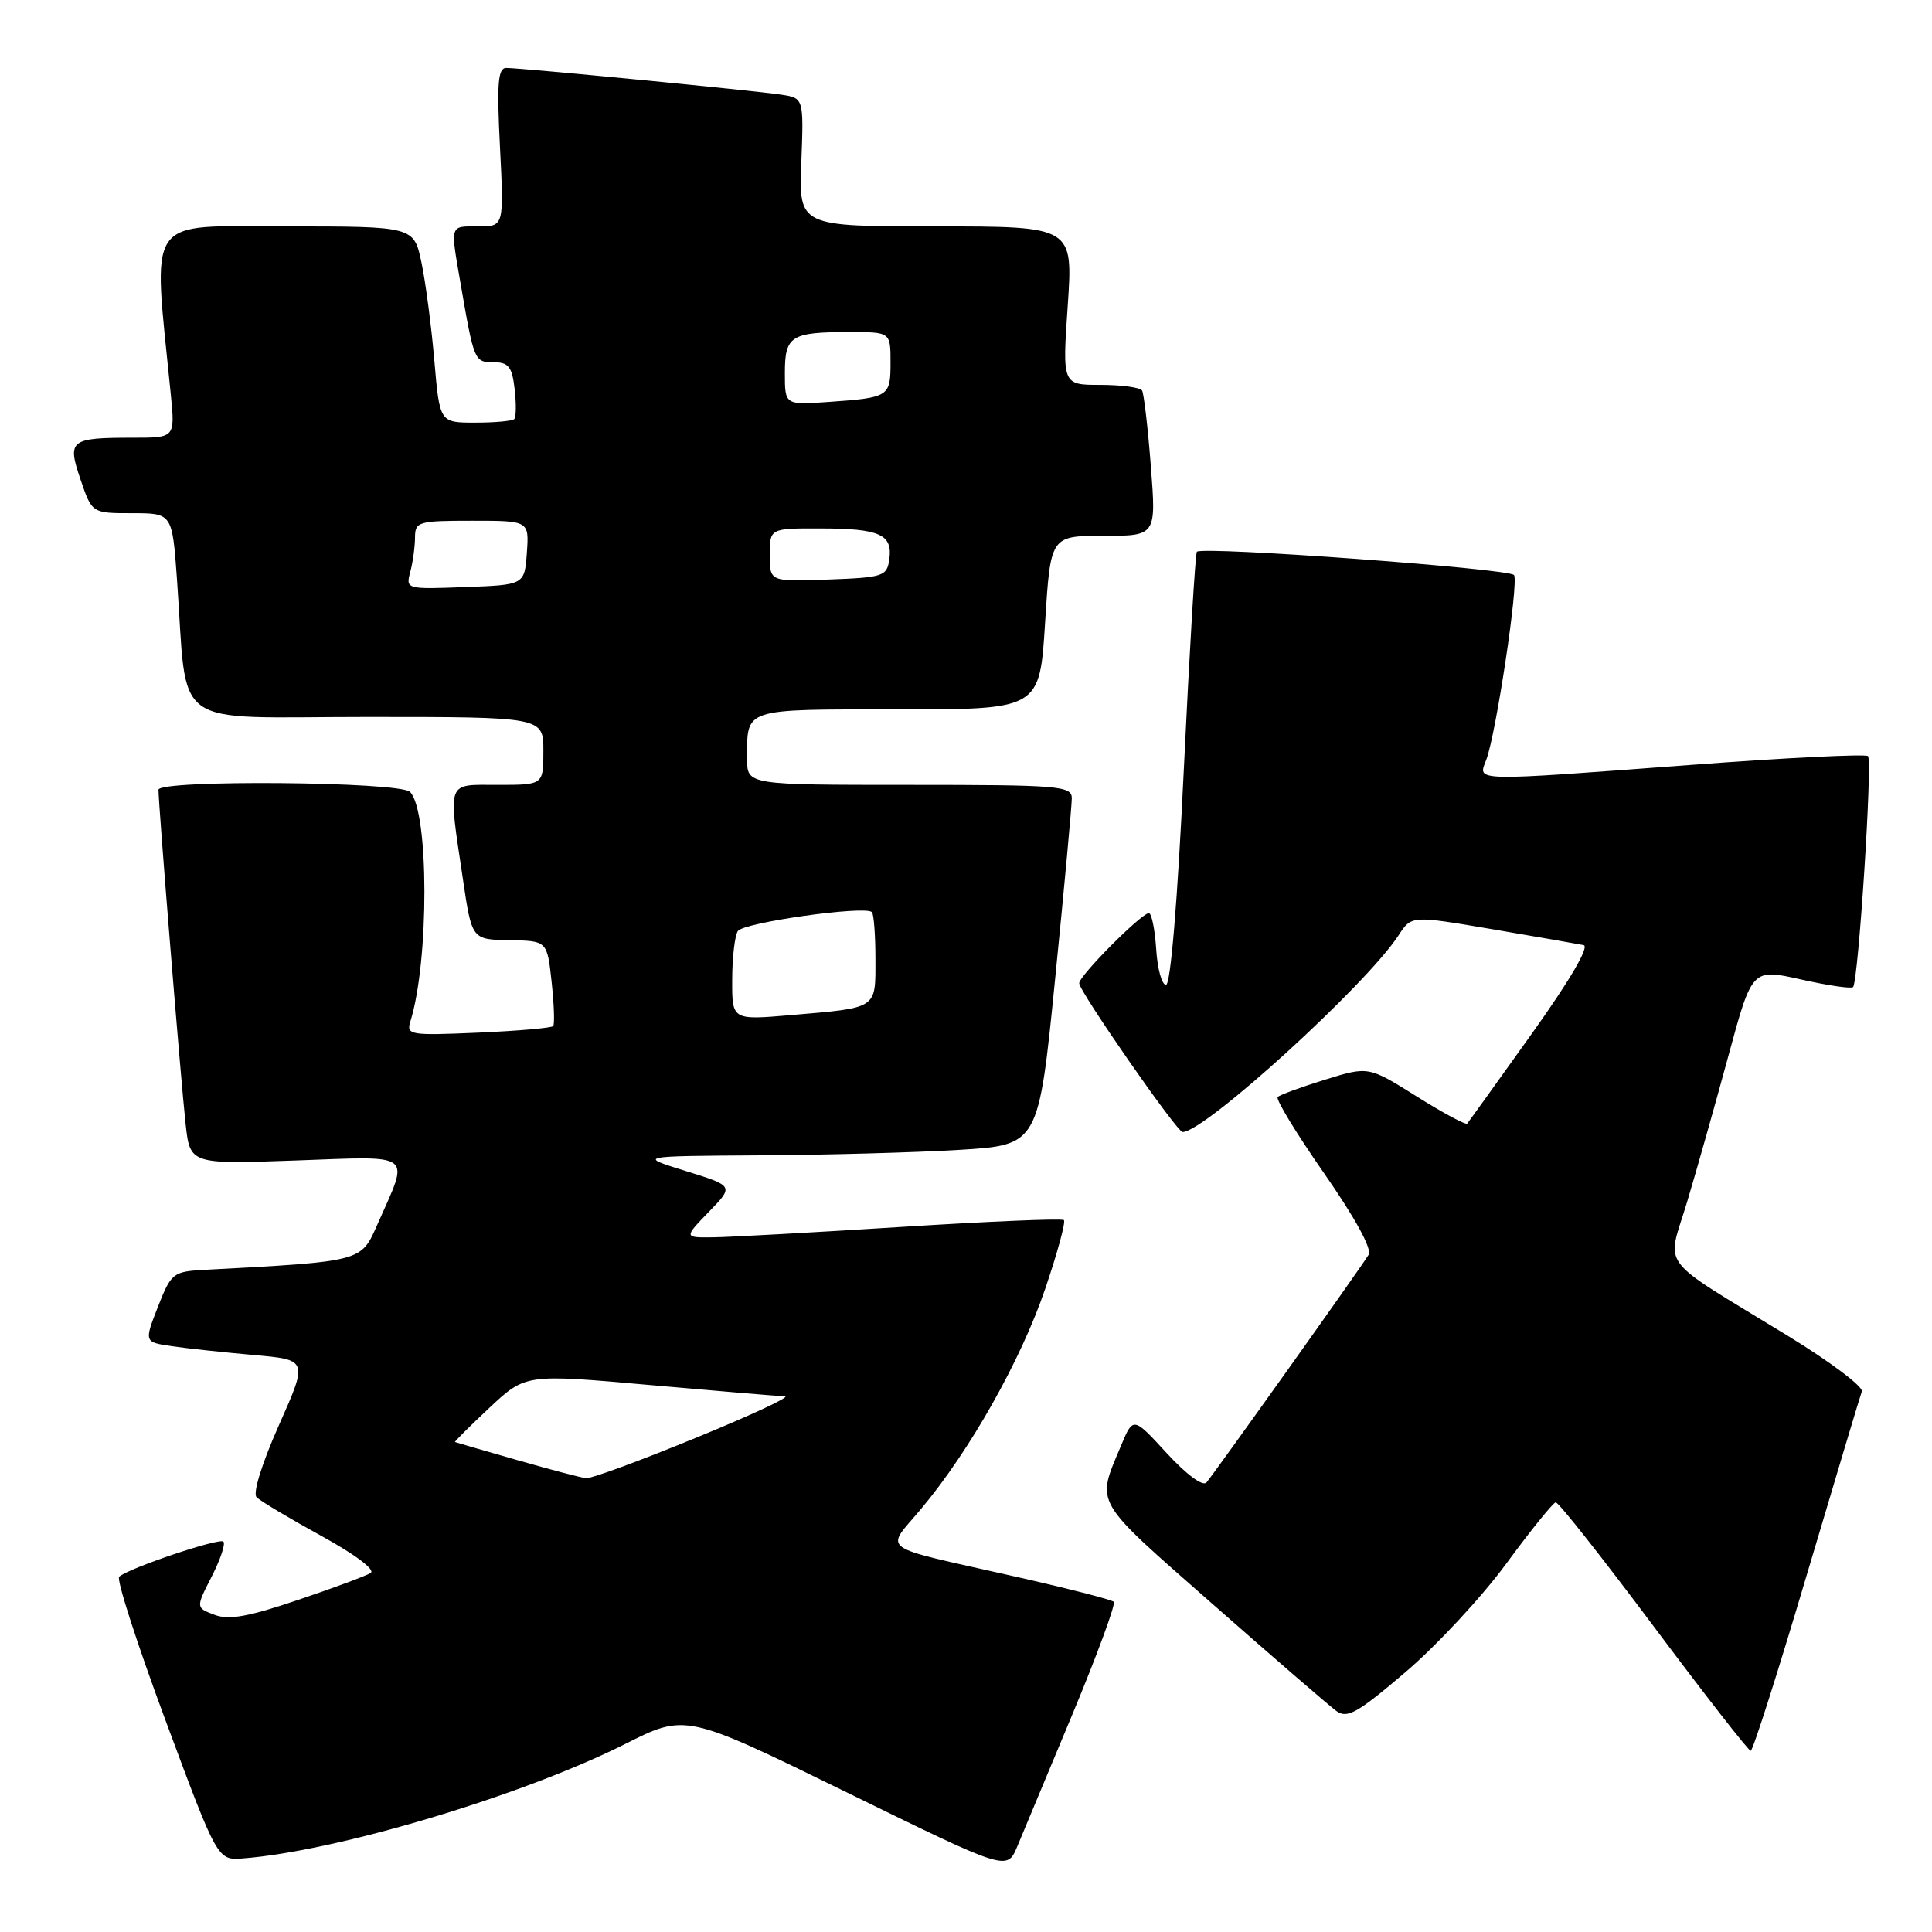 <?xml version="1.0" encoding="UTF-8" standalone="no"?>
<!DOCTYPE svg PUBLIC "-//W3C//DTD SVG 1.1//EN" "http://www.w3.org/Graphics/SVG/1.1/DTD/svg11.dtd" >
<svg xmlns="http://www.w3.org/2000/svg" xmlns:xlink="http://www.w3.org/1999/xlink" version="1.1" viewBox="0 0 256 256">
 <g >
 <path fill="currentColor"
d=" M 142.11 227.13 C 145.40 219.23 147.86 212.53 147.58 212.25 C 147.30 211.96 141.31 210.43 134.28 208.85 C 115.98 204.71 117.27 205.65 122.07 199.91 C 128.54 192.18 135.29 180.21 138.50 170.76 C 140.12 166.00 141.23 161.91 140.97 161.67 C 140.71 161.43 131.05 161.84 119.50 162.57 C 107.95 163.30 96.72 163.92 94.55 163.95 C 90.61 164.00 90.61 164.00 93.93 160.57 C 97.25 157.15 97.25 157.15 90.88 155.17 C 84.50 153.19 84.50 153.19 100.59 153.09 C 109.45 153.04 121.40 152.71 127.15 152.36 C 137.61 151.72 137.61 151.72 139.82 129.61 C 141.04 117.45 142.02 106.71 142.02 105.75 C 142.00 104.14 140.30 104.00 120.50 104.00 C 99.00 104.00 99.00 104.00 99.00 100.58 C 99.00 93.76 98.27 94.00 118.99 94.00 C 137.76 94.00 137.76 94.00 138.48 82.50 C 139.20 71.00 139.20 71.00 146.20 71.00 C 153.21 71.00 153.21 71.00 152.49 61.75 C 152.10 56.66 151.57 52.16 151.33 51.75 C 151.08 51.34 148.60 51.00 145.82 51.00 C 140.76 51.00 140.76 51.00 141.48 40.50 C 142.19 30.00 142.19 30.00 124.02 30.00 C 105.85 30.00 105.85 30.00 106.18 21.50 C 106.50 12.99 106.50 12.99 103.50 12.54 C 99.98 12.00 69.08 9.00 67.08 9.00 C 65.98 9.00 65.82 11.02 66.25 19.50 C 66.78 30.00 66.78 30.00 63.39 30.00 C 59.54 30.00 59.66 29.64 61.03 37.57 C 62.81 47.89 62.86 48.00 65.41 48.00 C 67.38 48.00 67.85 48.60 68.19 51.53 C 68.42 53.47 68.39 55.27 68.14 55.53 C 67.88 55.79 65.55 56.00 62.96 56.00 C 58.26 56.00 58.26 56.00 57.55 47.75 C 57.16 43.21 56.39 37.36 55.84 34.75 C 54.83 30.00 54.83 30.00 37.81 30.00 C 19.01 30.00 20.24 28.19 22.63 52.25 C 23.20 58.00 23.20 58.00 17.68 58.00 C 9.24 58.00 8.88 58.29 10.68 63.57 C 12.19 68.00 12.19 68.00 17.50 68.00 C 22.82 68.00 22.82 68.00 23.45 76.75 C 24.91 97.04 22.10 95.00 48.59 95.00 C 72.00 95.00 72.00 95.00 72.00 99.50 C 72.00 104.00 72.00 104.00 66.00 104.00 C 59.07 104.00 59.37 103.21 61.34 116.50 C 62.52 124.50 62.52 124.50 67.51 124.58 C 72.50 124.67 72.50 124.67 73.09 130.08 C 73.41 133.06 73.51 135.70 73.30 135.96 C 73.09 136.21 68.62 136.60 63.35 136.83 C 54.36 137.22 53.82 137.14 54.37 135.37 C 56.88 127.34 56.85 107.45 54.33 104.93 C 52.96 103.56 21.00 103.29 21.00 104.65 C 21.00 106.67 23.97 143.27 24.59 148.89 C 25.18 154.27 25.18 154.27 39.16 153.77 C 55.09 153.20 54.29 152.57 50.02 162.22 C 47.81 167.21 48.14 167.13 27.13 168.26 C 22.92 168.49 22.69 168.67 20.92 173.17 C 19.10 177.84 19.10 177.84 22.80 178.38 C 24.83 178.68 29.72 179.20 33.66 179.55 C 40.81 180.18 40.81 180.18 36.96 188.84 C 34.70 193.92 33.47 197.87 34.00 198.39 C 34.49 198.89 38.34 201.19 42.57 203.51 C 47.07 205.98 49.78 208.02 49.11 208.43 C 48.48 208.82 44.13 210.44 39.43 212.02 C 32.91 214.23 30.31 214.69 28.42 213.97 C 25.94 213.03 25.94 213.03 28.04 208.92 C 29.20 206.66 29.90 204.56 29.60 204.27 C 29.07 203.74 17.17 207.74 15.79 208.92 C 15.40 209.25 18.17 217.84 21.95 228.01 C 28.82 246.50 28.82 246.50 32.16 246.25 C 44.51 245.33 69.17 237.95 82.79 231.11 C 90.85 227.05 90.85 227.05 112.14 237.47 C 133.42 247.90 133.42 247.90 134.78 244.70 C 135.52 242.94 138.82 235.03 142.11 227.13 Z  M 239.39 208.74 C 243.19 195.96 246.47 184.99 246.70 184.38 C 246.93 183.76 242.48 180.41 236.81 176.95 C 219.35 166.27 220.85 168.26 223.55 159.26 C 224.83 154.99 227.29 146.29 229.02 139.91 C 232.16 128.33 232.16 128.33 238.63 129.78 C 242.19 130.58 245.30 131.04 245.54 130.79 C 246.24 130.09 248.14 100.81 247.52 100.19 C 247.22 99.89 236.74 100.40 224.23 101.34 C 194.64 103.55 195.83 103.58 196.94 100.67 C 198.23 97.26 201.25 77.22 200.62 76.20 C 200.10 75.35 159.29 72.35 158.59 73.11 C 158.39 73.32 157.61 86.32 156.86 102.00 C 156.03 119.42 155.11 130.50 154.50 130.50 C 153.95 130.50 153.36 128.36 153.20 125.75 C 153.03 123.14 152.59 121.00 152.23 121.00 C 151.24 121.00 143.00 129.29 143.00 130.28 C 143.00 131.36 155.95 150.00 156.70 150.00 C 159.64 150.00 181.10 130.45 185.34 123.90 C 187.03 121.31 187.03 121.31 197.76 123.13 C 203.67 124.14 209.10 125.08 209.83 125.23 C 210.65 125.40 208.06 129.84 202.95 137.00 C 198.44 143.32 194.59 148.67 194.41 148.88 C 194.22 149.09 191.20 147.47 187.70 145.27 C 181.33 141.28 181.33 141.28 175.58 143.06 C 172.42 144.04 169.59 145.07 169.30 145.36 C 169.01 145.65 171.78 150.19 175.44 155.45 C 179.54 161.34 181.82 165.49 181.35 166.26 C 180.23 168.10 160.82 195.34 159.86 196.44 C 159.37 196.99 157.19 195.37 154.59 192.54 C 150.15 187.71 150.15 187.71 148.55 191.54 C 145.24 199.45 144.69 198.48 160.65 212.52 C 168.76 219.66 176.16 226.05 177.08 226.72 C 178.51 227.76 179.86 227.00 186.24 221.56 C 190.36 218.05 196.38 211.57 199.61 207.16 C 202.85 202.75 205.79 199.11 206.14 199.07 C 206.50 199.03 212.34 206.43 219.12 215.50 C 225.90 224.57 231.69 232.00 231.98 231.99 C 232.26 231.99 235.60 221.53 239.39 208.74 Z  M 68.50 193.46 C 64.10 192.20 60.41 191.13 60.29 191.08 C 60.18 191.04 62.24 188.99 64.86 186.53 C 69.64 182.06 69.64 182.06 86.07 183.52 C 95.11 184.32 103.17 185.00 104.00 185.02 C 104.83 185.05 99.51 187.53 92.18 190.53 C 84.85 193.54 78.33 195.94 77.68 195.87 C 77.03 195.81 72.90 194.72 68.50 193.46 Z  M 97.02 129.84 C 97.02 126.90 97.36 123.99 97.77 123.37 C 98.50 122.24 114.63 119.96 115.53 120.86 C 115.79 121.12 116.00 123.93 116.00 127.10 C 116.00 133.76 116.38 133.51 104.75 134.51 C 97.00 135.17 97.00 135.17 97.02 129.84 Z  M 54.36 75.79 C 54.70 74.53 54.98 72.49 54.99 71.25 C 55.00 69.12 55.39 69.00 62.56 69.00 C 70.11 69.00 70.11 69.00 69.81 73.25 C 69.50 77.50 69.50 77.50 61.62 77.79 C 53.84 78.09 53.75 78.06 54.36 75.79 Z  M 102.00 73.54 C 102.00 70.00 102.00 70.00 108.75 70.02 C 116.57 70.03 118.30 70.81 117.84 74.11 C 117.52 76.36 117.06 76.52 109.75 76.79 C 102.00 77.08 102.00 77.08 102.00 73.54 Z  M 104.00 49.44 C 104.00 44.50 104.78 44.00 112.58 44.00 C 118.00 44.00 118.00 44.00 118.00 48.03 C 118.00 52.58 117.82 52.69 109.75 53.26 C 104.00 53.66 104.00 53.66 104.00 49.44 Z "/>
</g>
</svg>